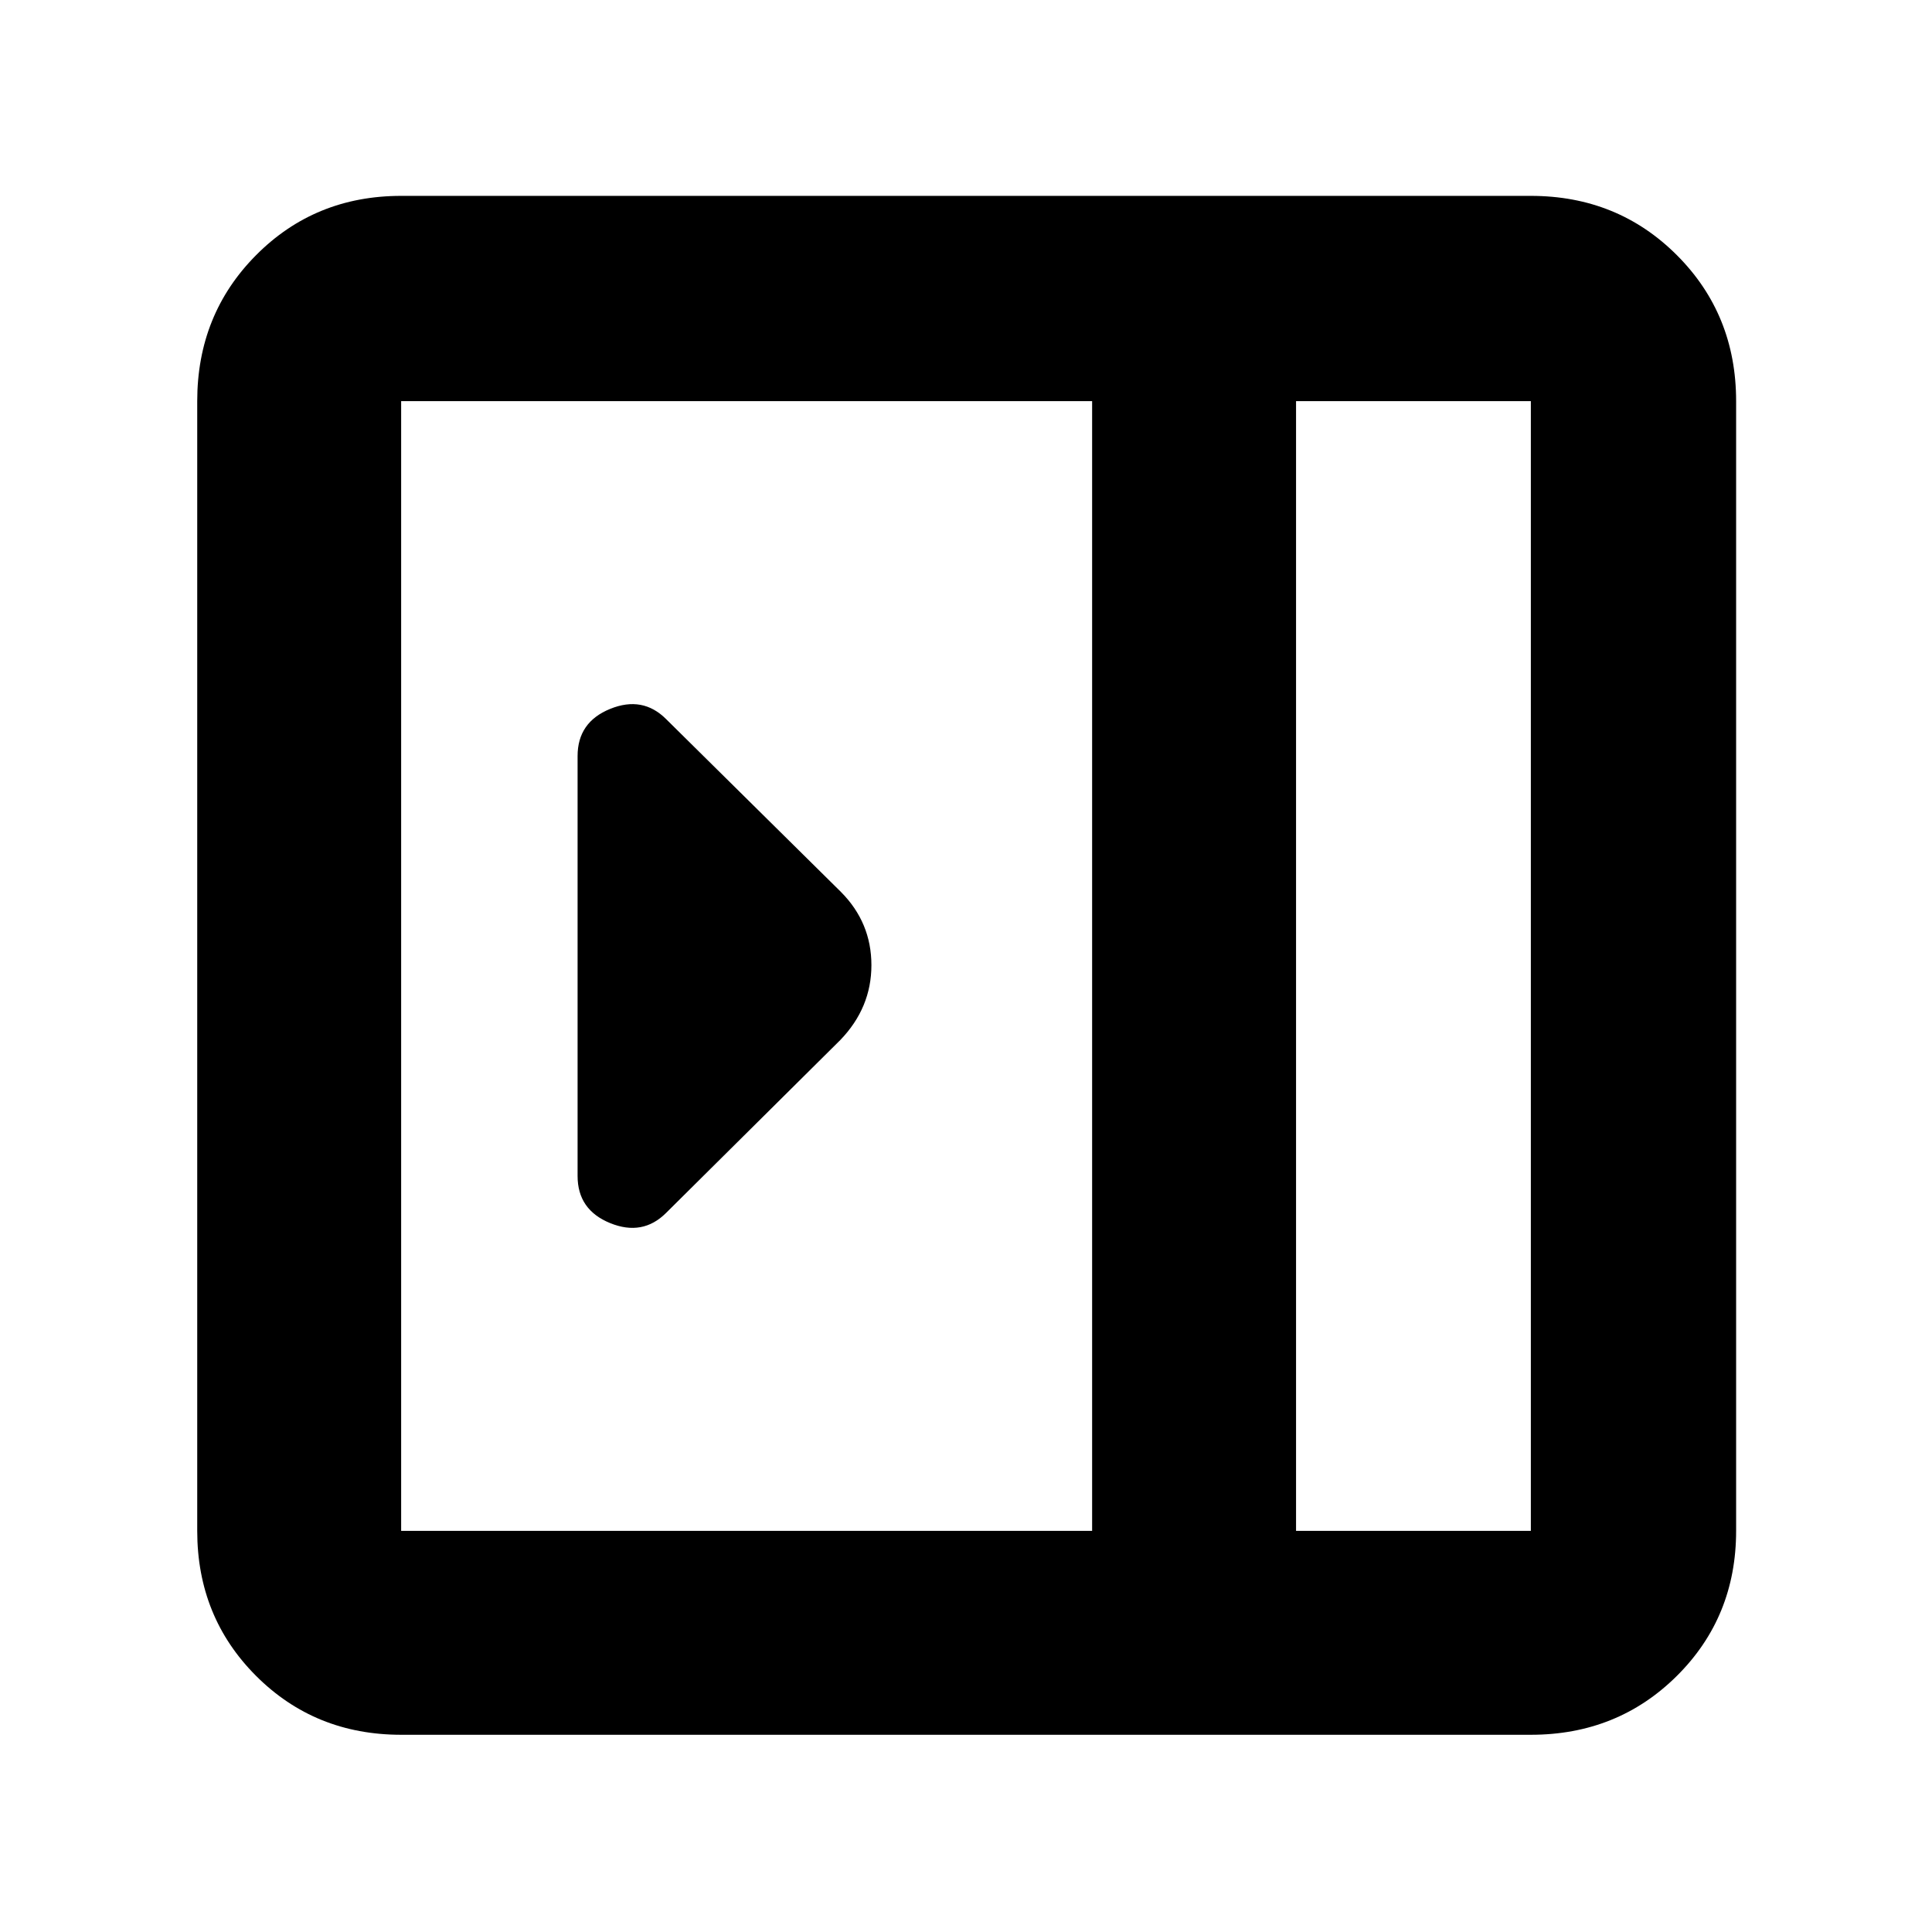 <svg xmlns="http://www.w3.org/2000/svg" height="40" viewBox="0 -960 960 960" width="40"><path d="M287-375.67q0 16.84 16.17 23.42 16.16 6.58 27.83-5.08l86.55-85.89Q433-459.27 433-480.42q0-21.16-15.17-36.41L331-602.67q-11.67-11.66-27.83-5.08Q287-601.17 287-584.33v208.66ZM199.33-98q-42.82 0-72.08-29.25Q98-156.51 98-199.33v-561.34q0-43.1 29.25-72.55 29.26-29.45 72.08-29.45h561.34q43.1 0 72.55 29.45 29.45 29.45 29.45 72.55v561.34q0 42.82-29.45 72.08Q803.77-98 760.67-98H199.33ZM644-199.33h116.67v-561.34H644v561.34Zm-101.33 0v-561.34H199.33v561.34h343.34Zm101.33 0h116.67H644Z"/></svg>
